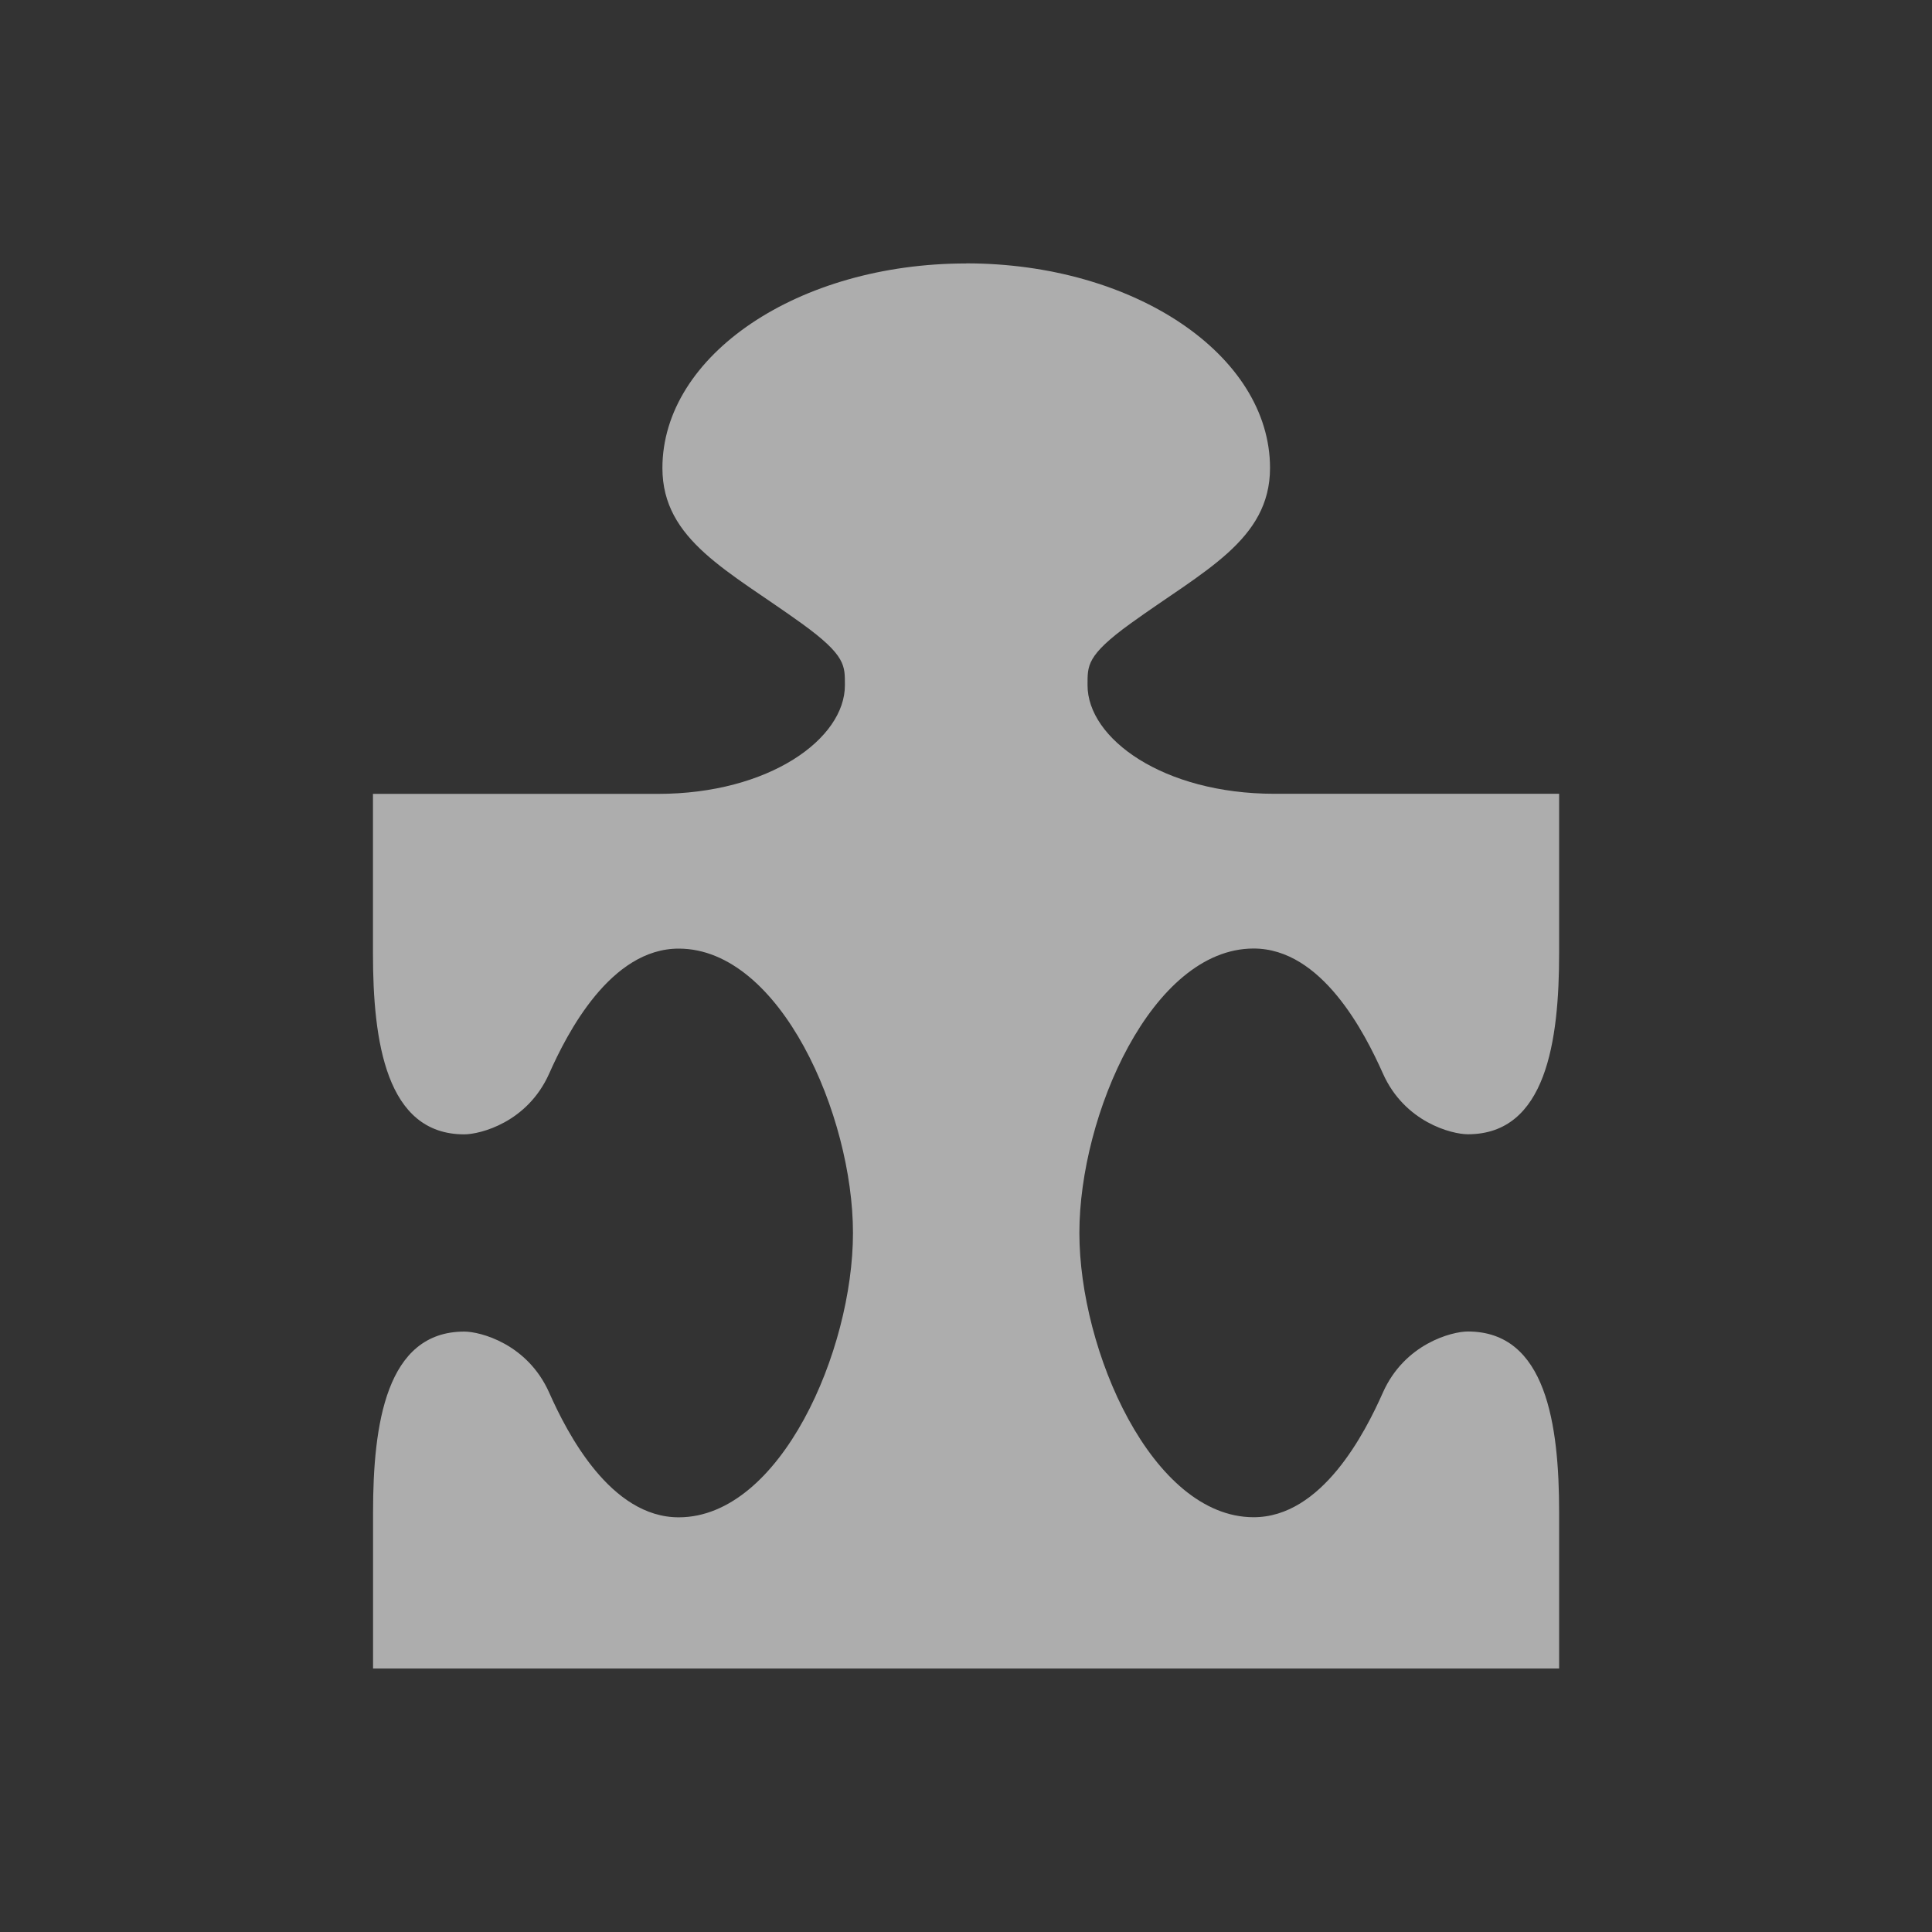 <?xml version="1.0" encoding="UTF-8" standalone="no"?>
<!-- Created with Inkscape (http://www.inkscape.org/) -->

<svg
   xmlns:dc="http://purl.org/dc/elements/1.1/"
   xmlns:cc="http://creativecommons.org/ns#"
   xmlns:rdf="http://www.w3.org/1999/02/22-rdf-syntax-ns#"
   xmlns:svg="http://www.w3.org/2000/svg"
   xmlns="http://www.w3.org/2000/svg"
   xmlns:sodipodi="http://sodipodi.sourceforge.net/DTD/sodipodi-0.dtd"
   xmlns:inkscape="http://www.inkscape.org/namespaces/inkscape"
   width="22"
   height="22"
   viewBox="0 0 22 22"
   version="1.1"
   id="svg8"
   inkscape:version="0.92+devel 15700 custom"
   sodipodi:docname="plugins.svg">
  <rect x="0" y="0" width="22" height="22" fill="#333333" stroke="none"/>
  <defs
     id="ol-defs">
    <style
       id="current-color-scheme">      .ColorScheme-Text {
        color:#d0d0d0;
        stop-color:#d0d0d0;
      }
      .ColorScheme-Background {
        color:#212121;
        stop-color:#212121;
      }
      .ColorScheme-Highlight {
        color:#0039a9;
        stop-color:#0039a9;
      }
      .ColorScheme-ViewText {
        color:#d0d0d0;
        stop-color:#d0d0d0;
      }
      .ColorScheme-ViewBackground {
        color:#19191b;
        stop-color:#19191b;
      }
      .ColorScheme-ViewHover {
        color:#005cc7;
        stop-color:#005cc7;
      }
      .ColorScheme-ViewFocus{
        color:#002466;
        stop-color:#002466;
      }
      .ColorScheme-ButtonText {
        color:#d0d0d0;
        stop-color:#d0d0d0;
      }
      .ColorScheme-ButtonBackground {
        color:#232323;
        stop-color:#232323;                             
      }                                                 
      .ColorScheme-ButtonHover {                        
        color:#005cc7;                                  
        stop-color:#005cc7;                             
      }                                                 
      .ColorScheme-ButtonFocus{                         
        color:#0039a9;                                  
        stop-color:#0039a9;                             
      }</style>
  </defs>
  <sodipodi:namedview
     id="base"
     pagecolor="#002266"
     bordercolor="#ffffff"
     borderopacity="0.467"
     inkscape:pageopacity="0"
     inkscape:pageshadow="2"
     inkscape:zoom="13.081476"
     inkscape:cx="16.621911"
     inkscape:cy="12.794693"
     inkscape:document-units="px"
     inkscape:current-layer="g4267"
     inkscape:document-rotation="0"
     showgrid="false"
     inkscape:showpageshadow="false"
     borderlayer="true"
     units="px"
     fit-margin-top="0"
     fit-margin-left="0"
     fit-margin-right="0"
     fit-margin-bottom="0"
     inkscape:window-width="1920"
     inkscape:window-height="1054"
     inkscape:window-x="0"
     inkscape:window-y="0"
     inkscape:window-maximized="1"
     inkscape:snap-page="true" />
  <g
     id="g4267"
     inkscape:label="#plugins"
     style="fill:none">
    <rect
       inkscape:label="#boundary"
       y="0"
       x="0"
       height="22"
       width="22"
       id="rect4264"
       style="vector-effect:none;fill:none;stroke-width:3;stroke-linecap:round"
       sodipodi:insensitive="true" />
    <path
       inkscape:label="#glyph"
       sodipodi:nodetypes="ssccscssccscssscccssccsccsscscsss"
       inkscape:connector-curvature="0"
       id="path4288"
       d="m 11.002,3 c -1.911,0 -3.459,1.043 -3.459,2.33 0,0.823 0.758,1.171 1.587,1.77 0.508,0.367 0.49,0.483 0.491,0.701 0.003,0.61 -0.862,1.239 -2.129,1.239 h -3.245 v 1.815 c 0,0.999 0.147,2.062 1.039,2.062 0.181,0 0.72,-0.135 0.968,-0.693 0.203,-0.457 0.698,-1.425 1.478,-1.422 1.155,0.004 1.981,1.898 1.981,3.238 0,1.34 -0.825,3.234 -1.981,3.238 -0.781,0.003 -1.275,-0.962 -1.478,-1.419 C 6.006,15.301 5.468,15.163 5.287,15.163 c -0.892,0 -1.039,1.06 -1.039,2.059 V 19 h 6.755 6.751 v -1.779 c 0,-0.999 -0.147,-2.059 -1.039,-2.059 -0.181,0 -0.72,0.138 -0.968,0.696 -0.203,0.457 -0.694,1.422 -1.475,1.419 -1.155,-0.004 -1.981,-1.898 -1.981,-3.238 0,-1.34 0.825,-3.234 1.981,-3.238 0.781,-0.003 1.271,0.965 1.475,1.422 0.248,0.558 0.787,0.693 0.968,0.693 0.892,0 1.039,-1.063 1.039,-2.062 V 9.039 h -3.241 c -1.267,0 -2.132,-0.629 -2.129,-1.239 9.49e-4,-0.218 -0.017,-0.334 0.491,-0.701 0.829,-0.599 1.587,-0.947 1.587,-1.77 0,-1.287 -1.548,-2.33 -3.459,-2.33 z"
       style="opacity:0.6;fill:#ffffff;stroke:none;stroke-width:1px;stroke-linecap:butt;stroke-linejoin:miter;stroke-opacity:1" />
  </g>
</svg>
